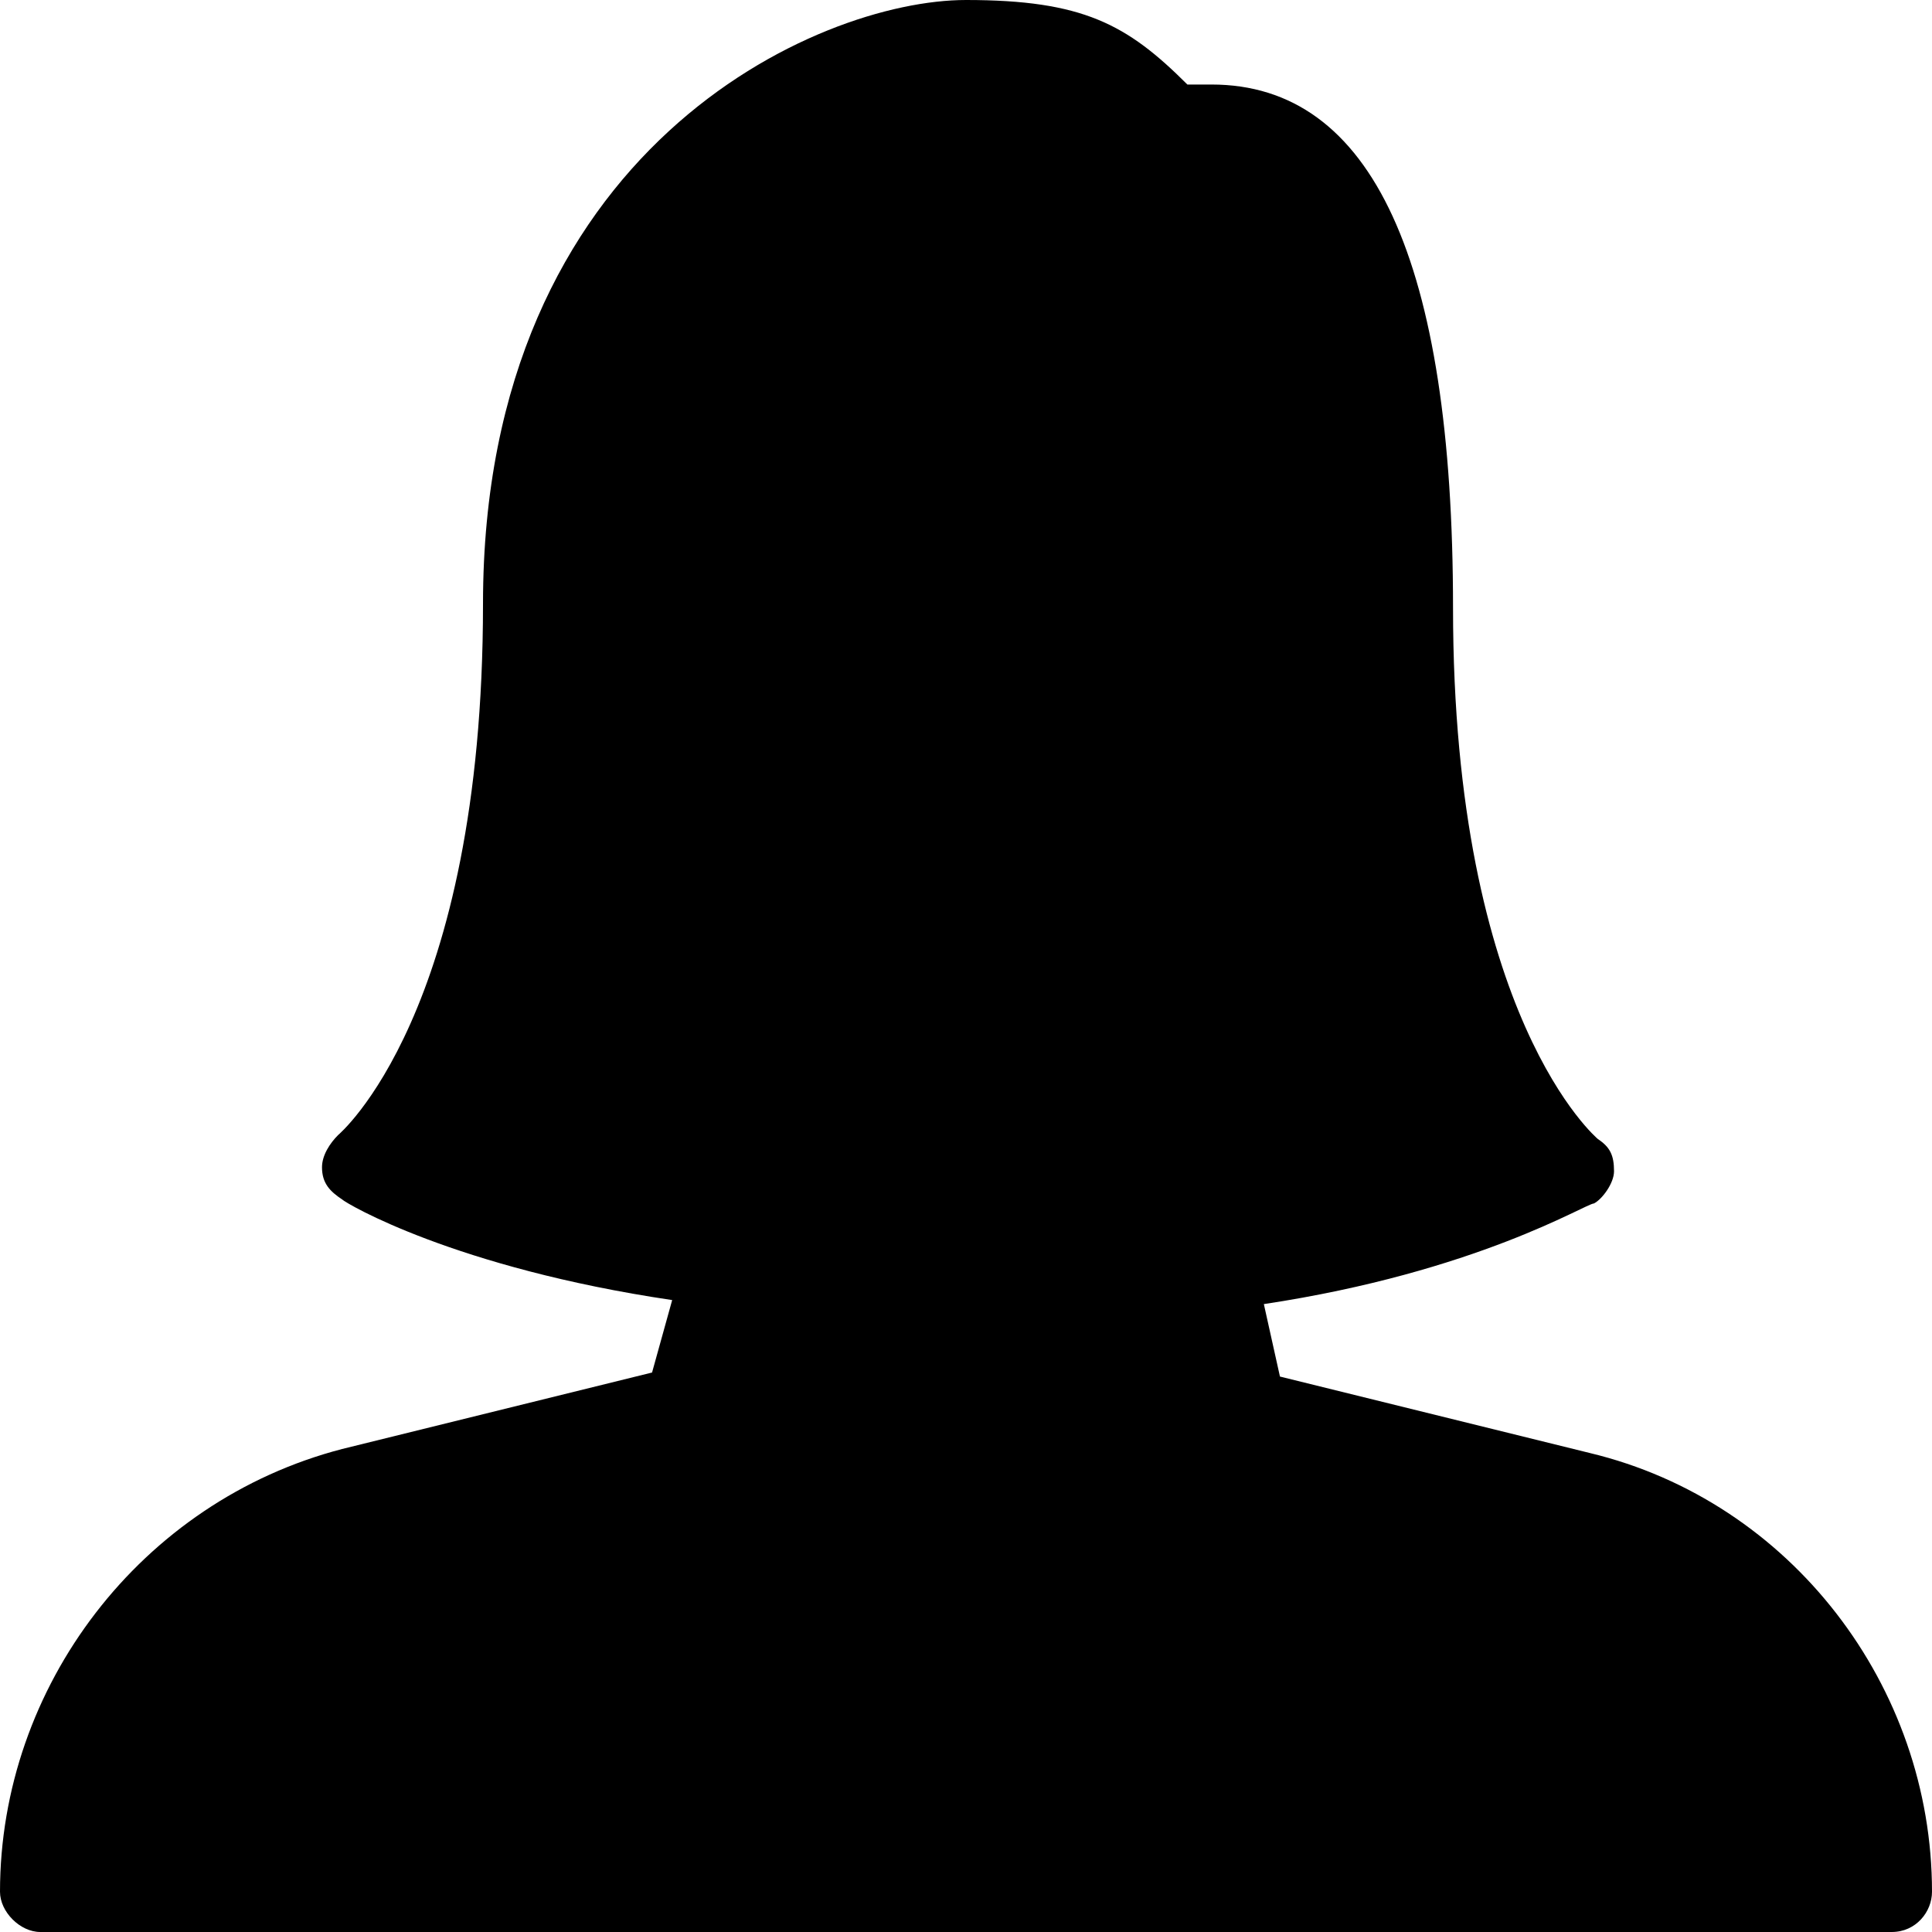 <svg enable-background="new 0 0 48 48" viewBox="0 0 48 48" xmlns="http://www.w3.org/2000/svg"><path d="m39.5 36.1-7.7-1.9-.4-1.8c5.3-.8 8-2.5 8.2-2.5.2-.1.5-.5.5-.8 0-.4-.1-.6-.4-.8 0 0-3.6-3-3.6-13.2 0-8.6-2-13-6-13h-.6c-1.5-1.5-2.6-2.1-5.5-2.1-3.7 0-12 3.7-12 15 0 10.2-3.6 13.2-3.6 13.2-.2.2-.4.5-.4.8 0 .4.2.6.5.8.1.1 2.8 1.7 8.2 2.5l-.5 1.8-7.7 1.9c-5 1.3-8.5 5.9-8.5 11 0 .5.5 1 1 1h46c.6 0 1-.5 1-1 0-5.1-3.5-9.7-8.5-10.9z"/></svg>